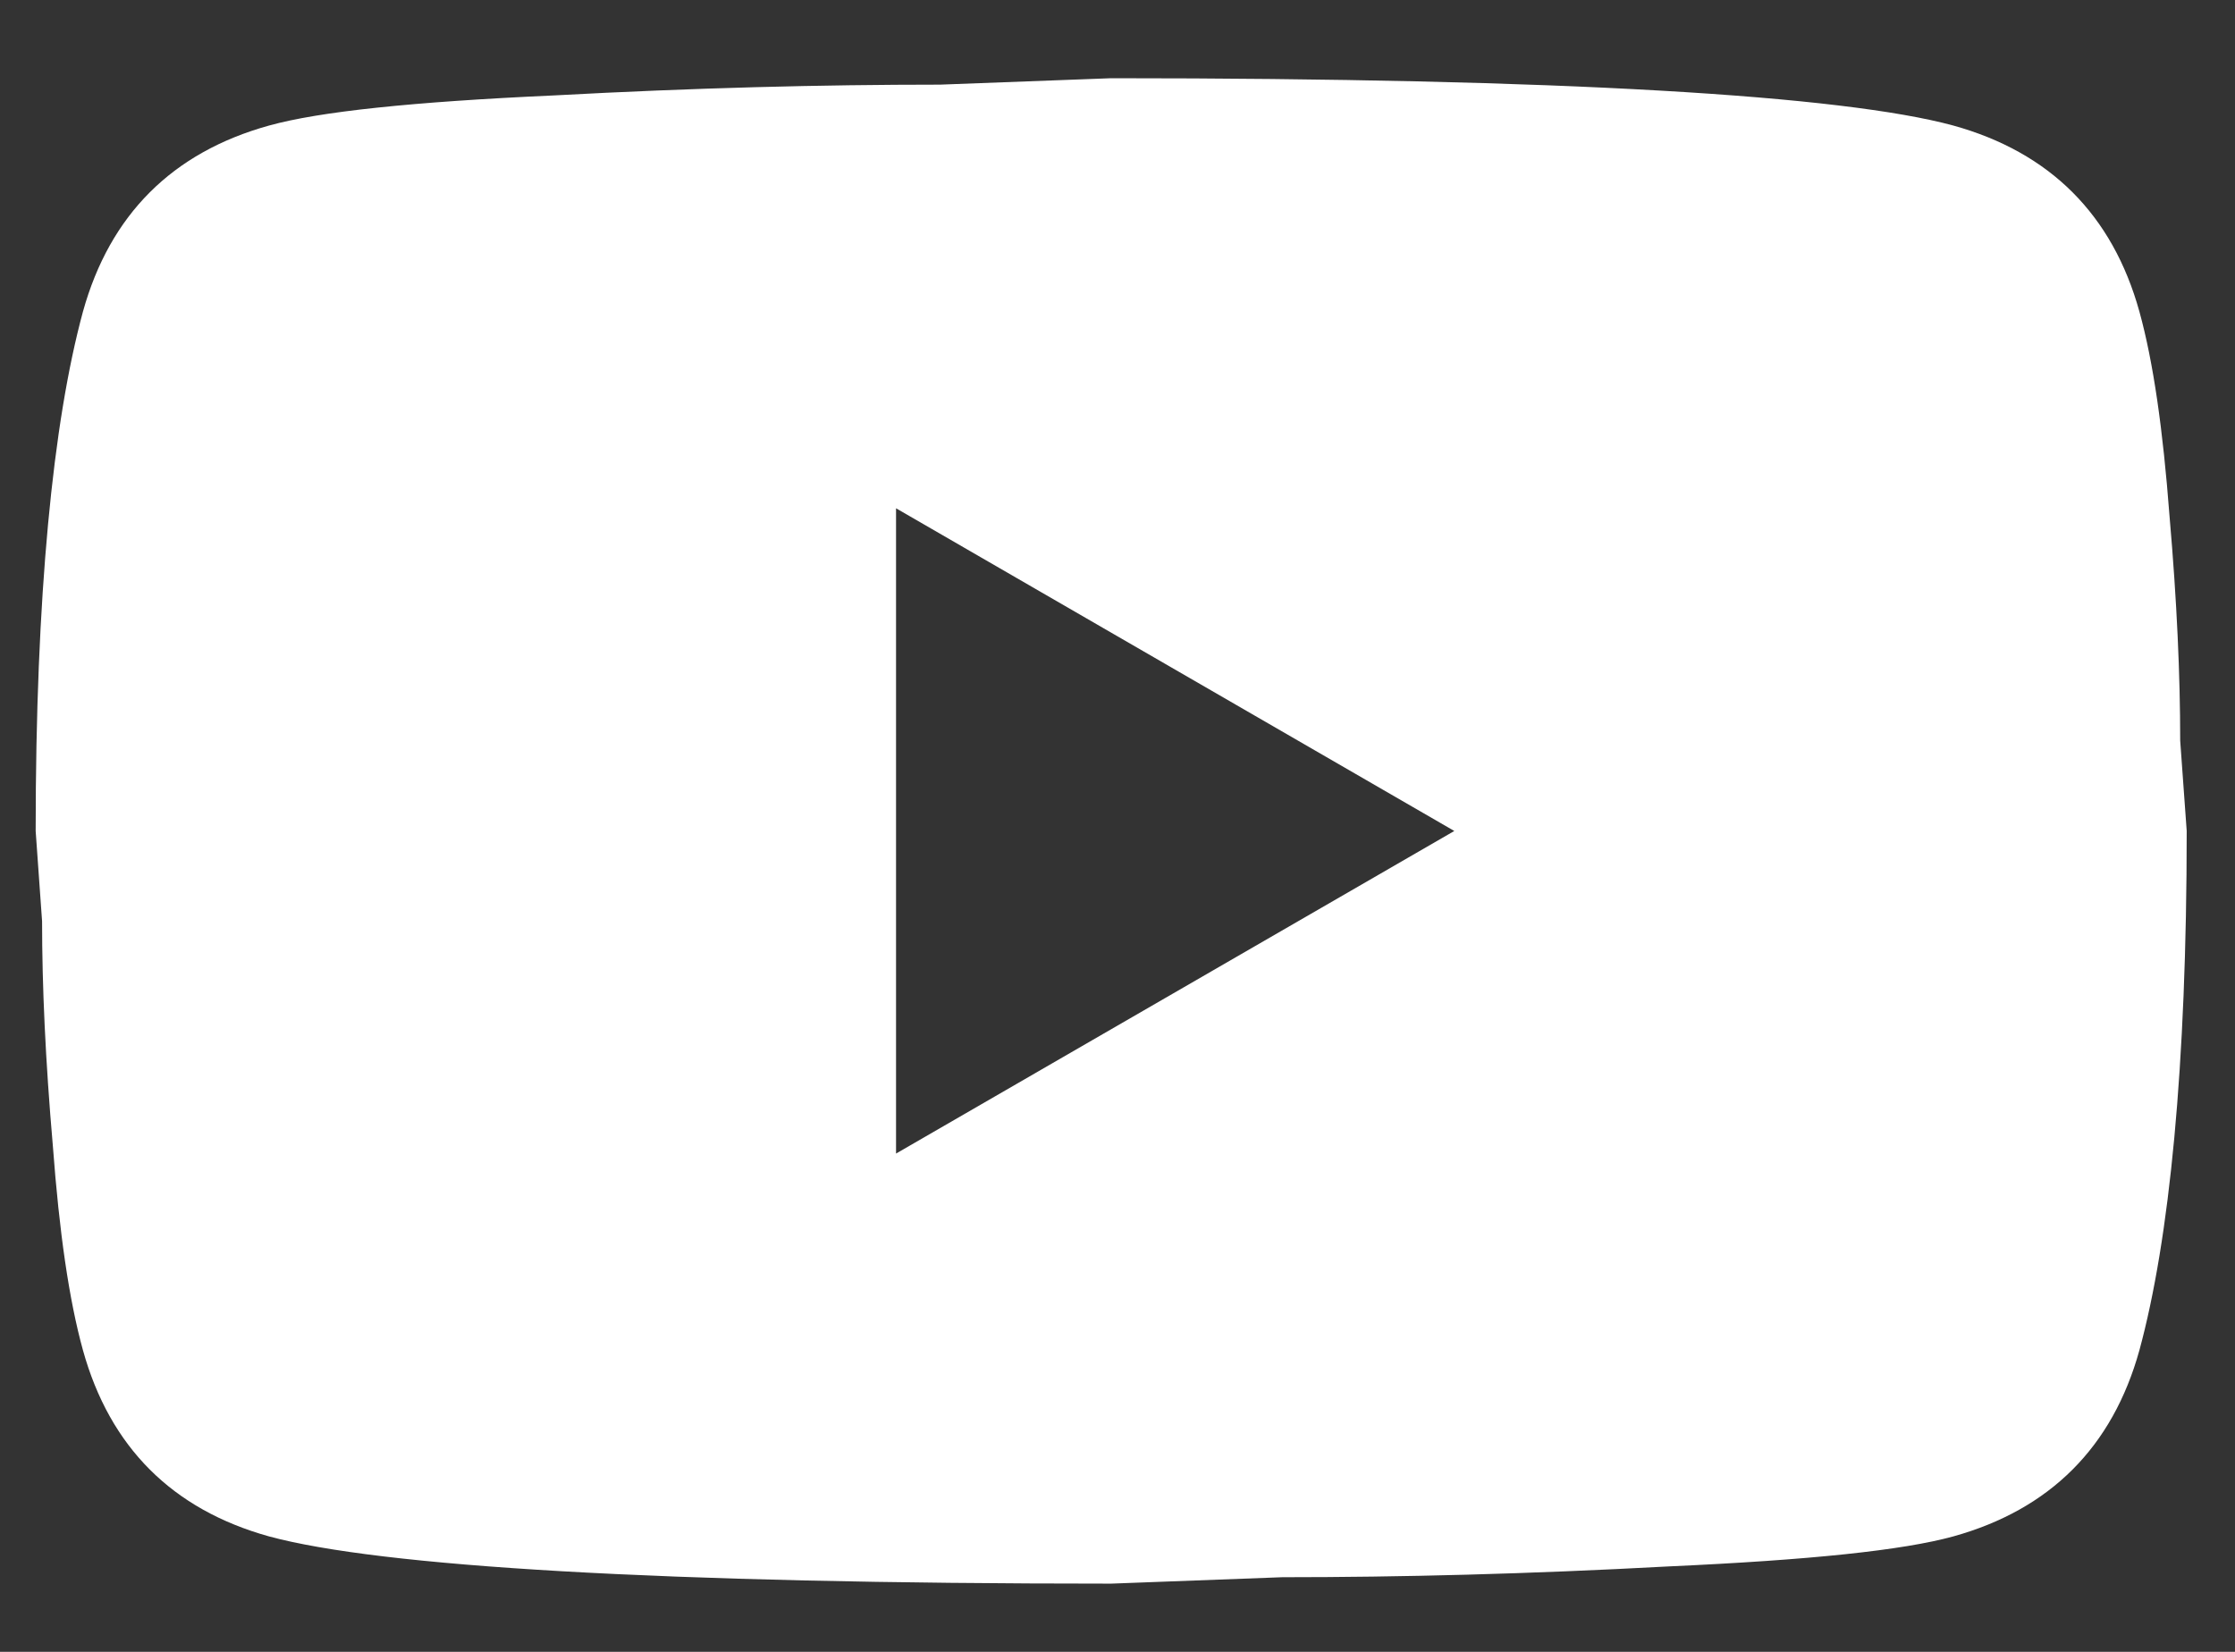 <svg width="23" height="17" viewBox="0 0 23 17" fill="none" xmlns="http://www.w3.org/2000/svg">
<rect x="0" y="0" width="23" height="17" fill="#333333" stroke="none"/>
<path d="M9.221 11.872L14.966 8.552L9.221 5.231V11.872ZM22.016 3.206C22.16 3.726 22.259 4.424 22.326 5.309C22.403 6.194 22.436 6.958 22.436 7.622L22.503 8.552C22.503 10.975 22.326 12.757 22.016 13.897C21.739 14.893 21.097 15.535 20.101 15.812C19.581 15.955 18.629 16.055 17.168 16.121C15.729 16.199 14.412 16.232 13.195 16.232L11.435 16.298C6.797 16.298 3.909 16.121 2.769 15.812C1.773 15.535 1.131 14.893 0.854 13.897C0.71 13.377 0.61 12.68 0.544 11.794C0.467 10.909 0.433 10.145 0.433 9.481L0.367 8.552C0.367 6.128 0.544 4.346 0.854 3.206C1.131 2.21 1.773 1.568 2.769 1.292C3.289 1.148 4.241 1.048 5.702 0.982C7.14 0.904 8.458 0.871 9.675 0.871L11.435 0.805C16.072 0.805 18.961 0.982 20.101 1.292C21.097 1.568 21.739 2.21 22.016 3.206Z" fill="white"/>
</svg>
